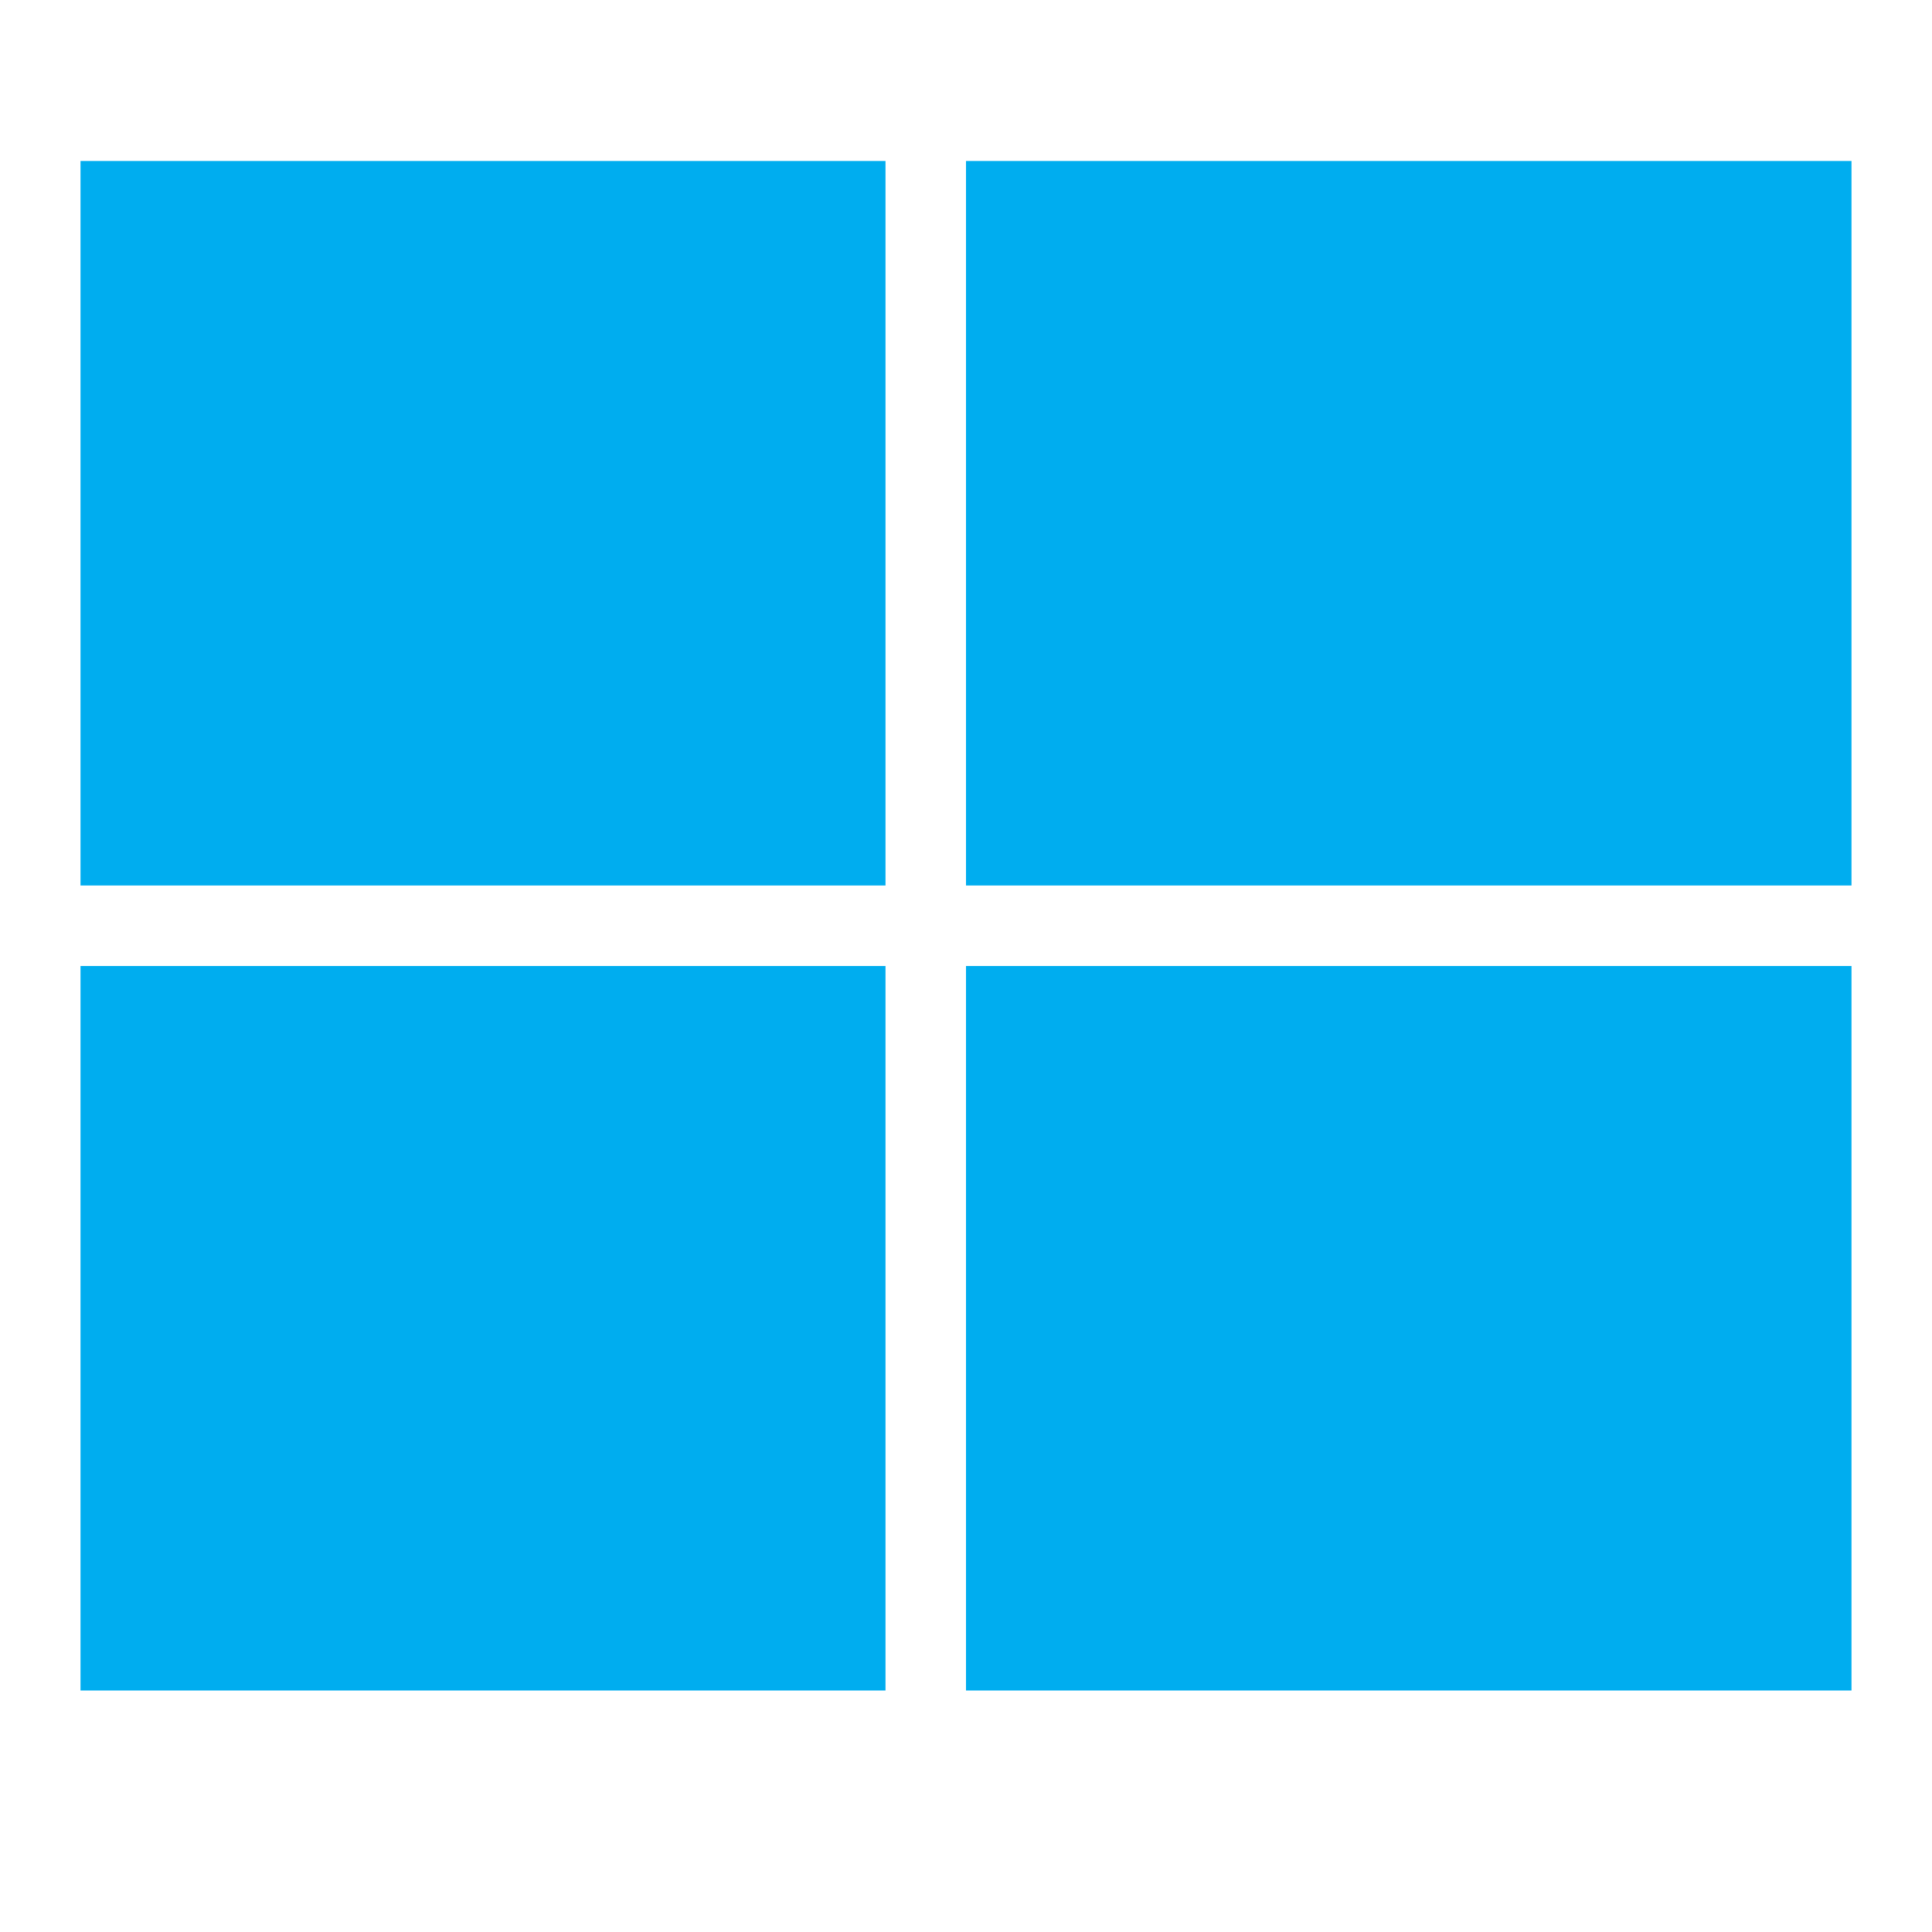 <svg width="120" height="120" viewBox="0 0 120 120" fill="none" xmlns="http://www.w3.org/2000/svg">
  <rect x="5" y="10" width="50" height="45" fill="#00ADEF"/>
  <rect x="60" y="10" width="55" height="45" fill="#00ADEF"/>
  <rect x="5" y="60" width="50" height="45" fill="#00ADEF"/>
  <rect x="60" y="60" width="55" height="45" fill="#00ADEF"/>
</svg>